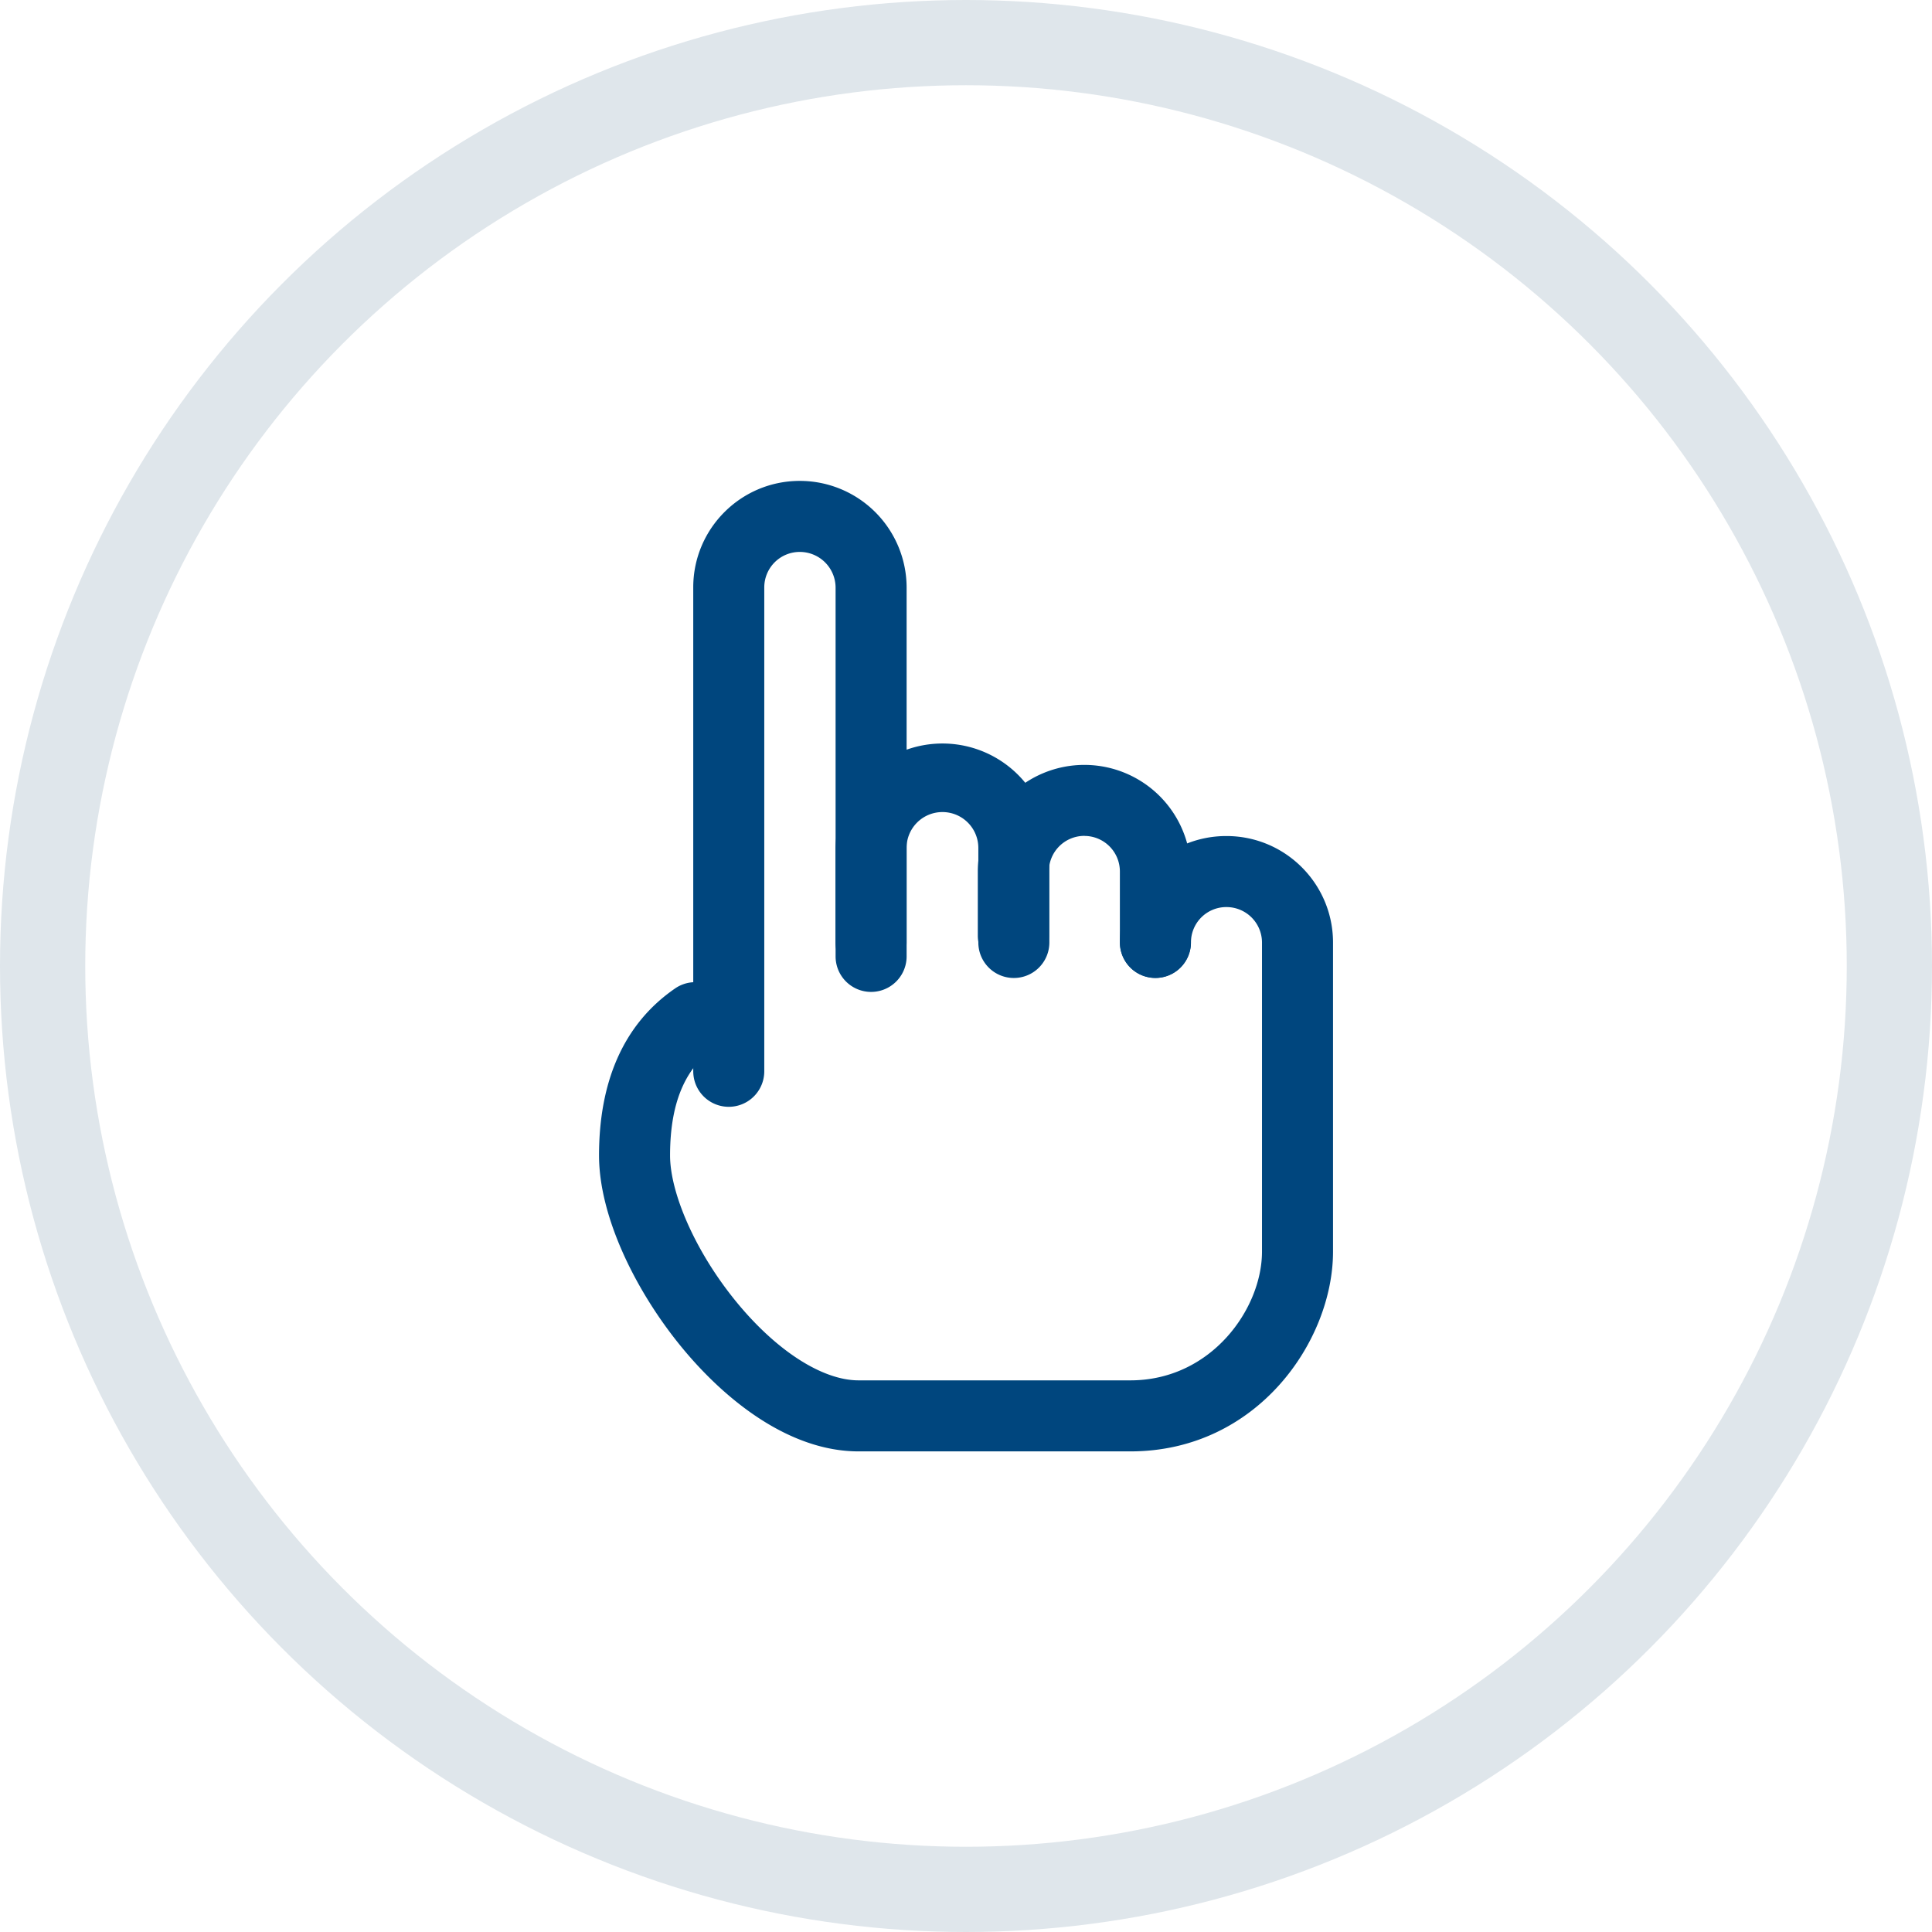 <svg width="34" height="34" viewBox="0 0 34 34" fill="none" xmlns="http://www.w3.org/2000/svg">
    <circle cx="17" cy="17" r="16.25" stroke="#DFE6EB" stroke-width="1.5"/>
    <path fill-rule="evenodd" clip-rule="evenodd" d="M19.709 16.584c0-1.033.837-1.871 1.87-1.871h.005c1.035 0 1.875.84 1.875 1.875v5.438c0 1.57-1.332 3.516-3.566 3.516h-4.784c-1.227 0-2.374-.915-3.159-1.89-.795-.988-1.408-2.27-1.408-3.318 0-1.264.408-2.3 1.34-2.94a.625.625 0 0 1 .707 1.032c-.492.337-.797.917-.797 1.908 0 .644.424 1.654 1.132 2.534.719.894 1.544 1.424 2.185 1.424h4.784c1.425 0 2.316-1.262 2.316-2.266v-5.438a.625.625 0 0 0-.625-.625h-.004a.621.621 0 0 0-.621.621.625.625 0 0 1-1.25 0z" fill="#00467E"/>
    <path fill-rule="evenodd" clip-rule="evenodd" d="M14.074 9.713a.624.624 0 0 0-.624.624v8.516a.625.625 0 1 1-1.25 0v-8.516c0-1.035.84-1.874 1.874-1.874h.005a1.88 1.88 0 0 1 1.876 1.88v6.488a.625.625 0 0 1-1.25 0v-6.487a.63.63 0 0 0-.63-.631z" fill="#00467E"/>
    <path fill-rule="evenodd" clip-rule="evenodd" d="M16.586 14.291a.631.631 0 0 0-.632.631v1.664a.625.625 0 1 1-1.25 0v-1.663a1.882 1.882 0 0 1 3.763 0v1.663a.625.625 0 1 1-1.25 0v-1.663a.631.631 0 0 0-.631-.632z" fill="#00467E"/>
    <path fill-rule="evenodd" clip-rule="evenodd" d="M19.083 14.71a.625.625 0 0 0-.625.626v1.13a.625.625 0 0 1-1.25 0v-1.13a1.875 1.875 0 0 1 3.75 0v1.25a.625.625 0 1 1-1.25 0v-1.25a.625.625 0 0 0-.625-.625z" fill="#00467E"/>
</svg>

